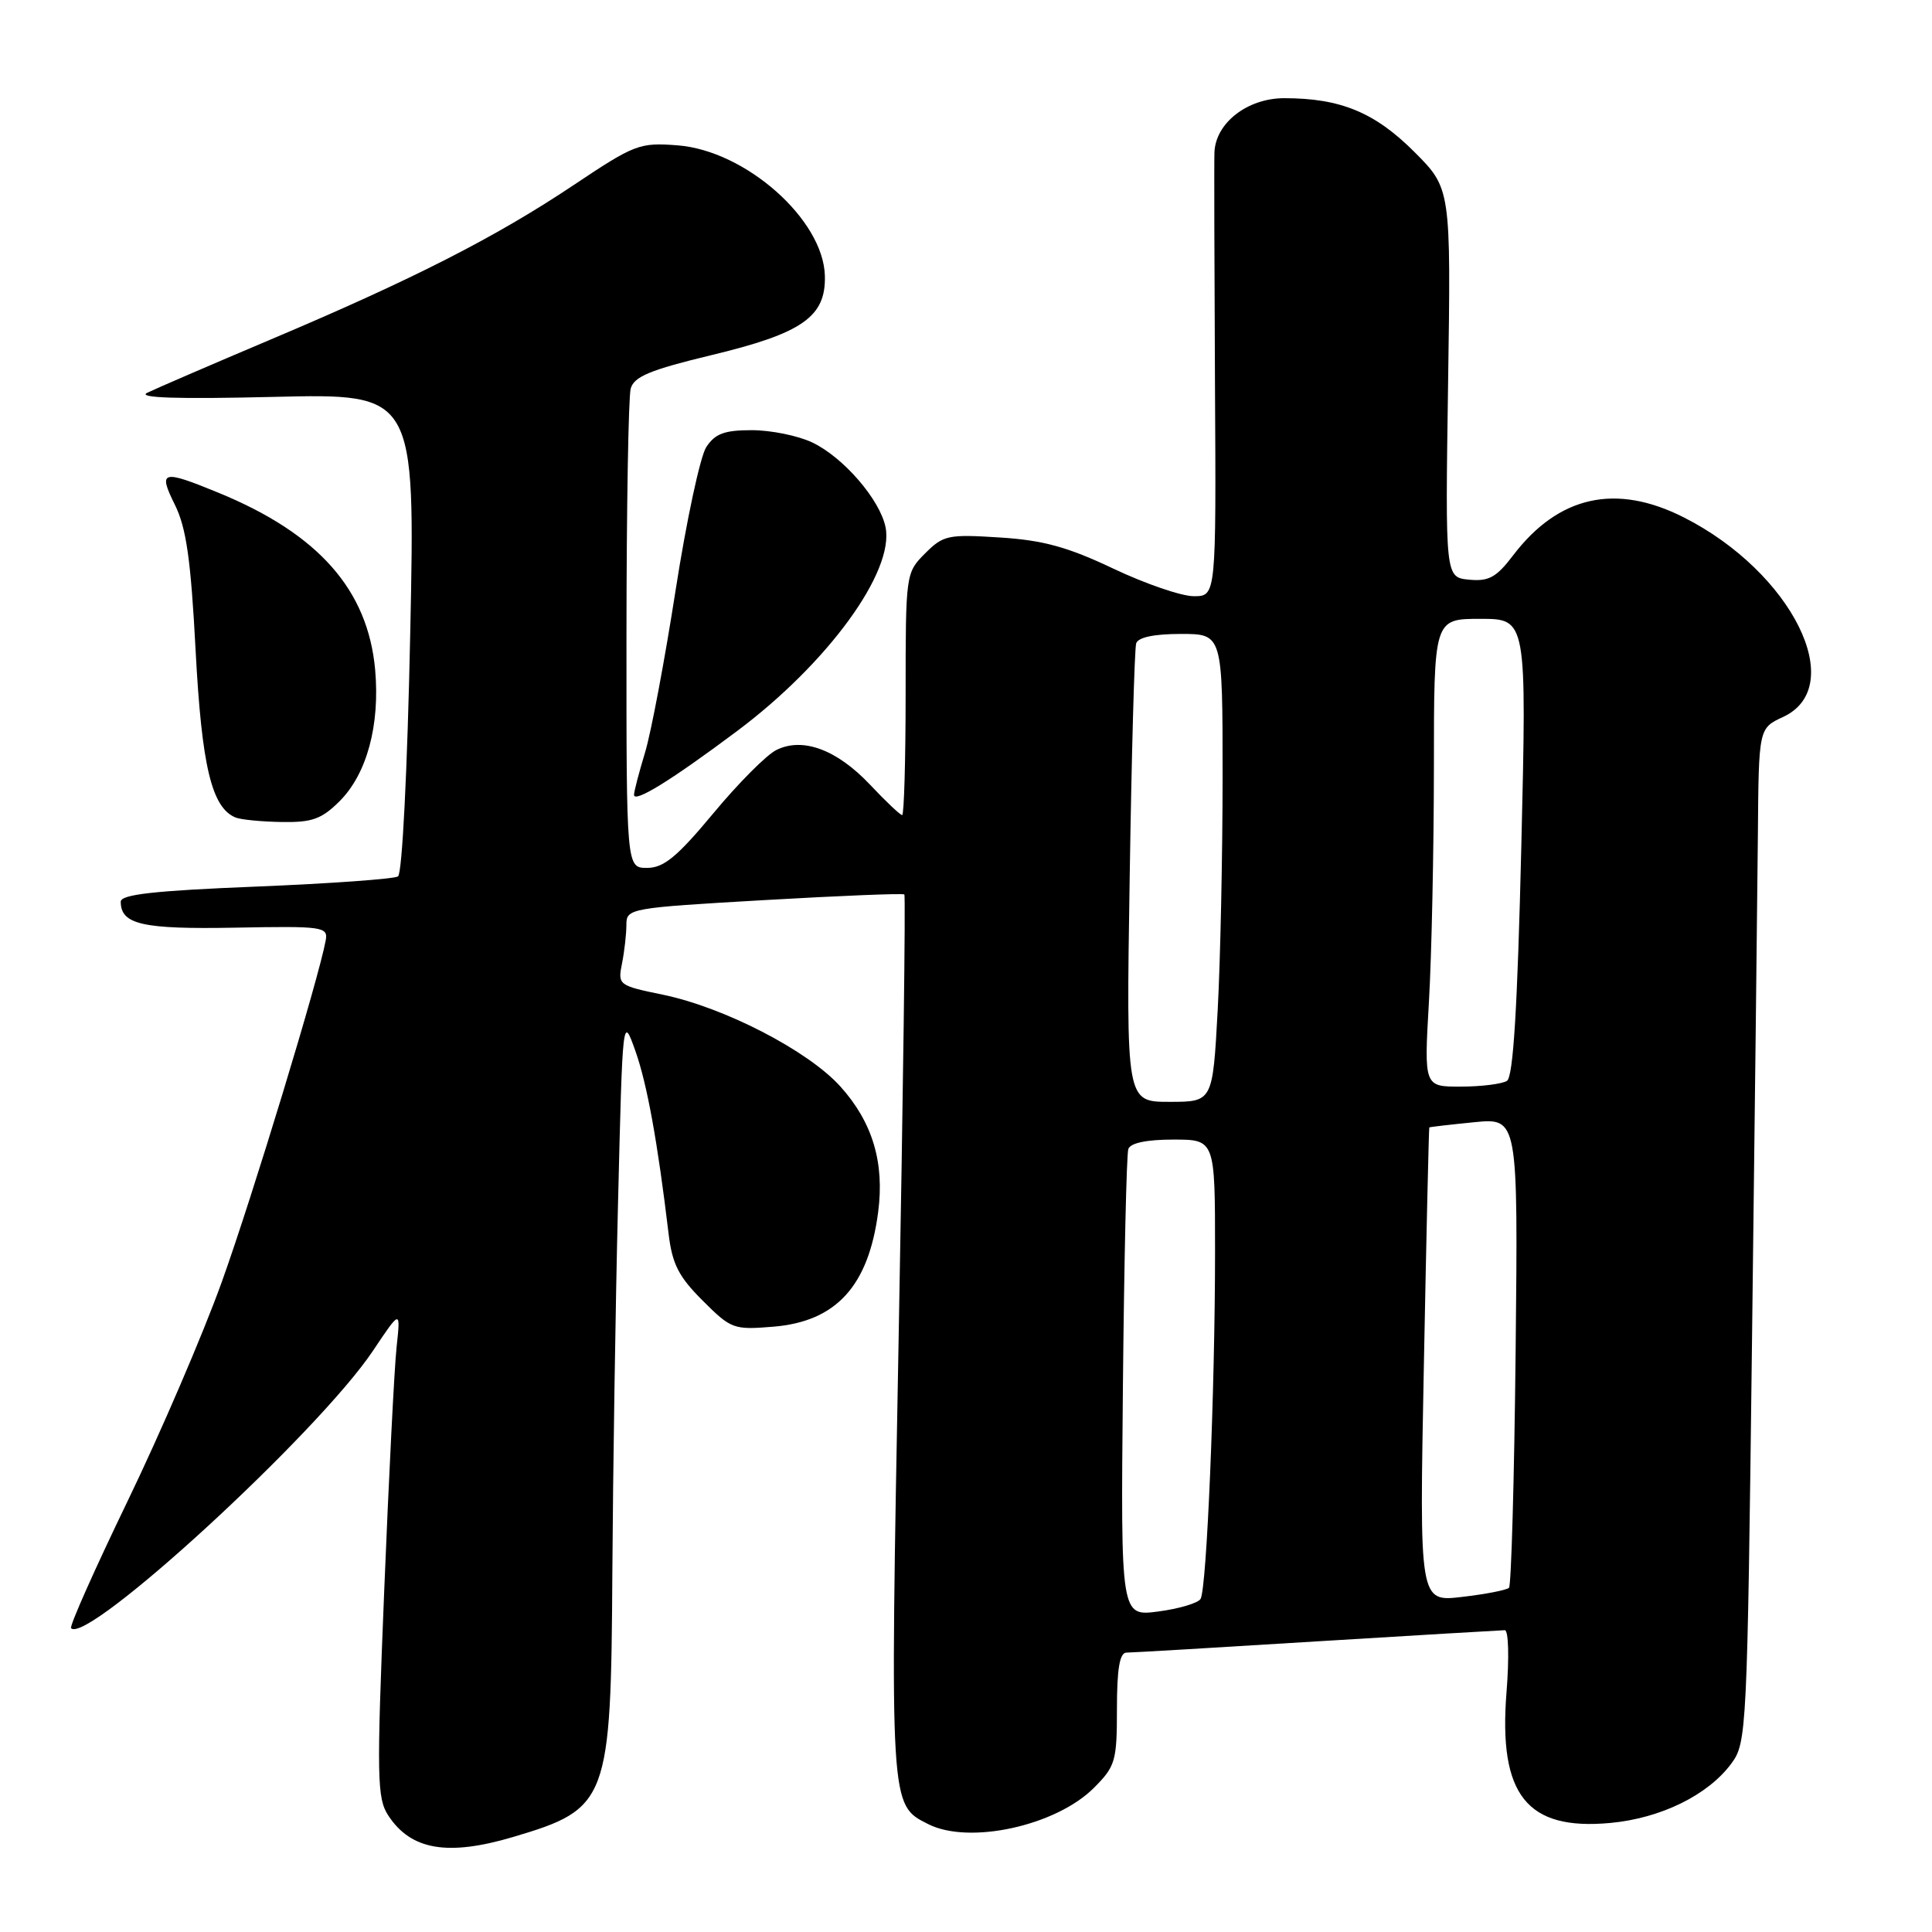 <?xml version="1.0" encoding="UTF-8" standalone="no"?>
<!DOCTYPE svg PUBLIC "-//W3C//DTD SVG 1.1//EN" "http://www.w3.org/Graphics/SVG/1.1/DTD/svg11.dtd" >
<svg xmlns="http://www.w3.org/2000/svg" xmlns:xlink="http://www.w3.org/1999/xlink" version="1.1" viewBox="0 0 256 256">
 <g >
 <path fill="currentColor"
d=" M 67.99 243.41 C 80.61 239.66 80.96 238.73 81.14 208.28 C 81.22 195.20 81.55 173.25 81.89 159.50 C 82.50 134.54 82.50 134.51 84.18 139.22 C 85.74 143.61 87.14 151.32 88.59 163.46 C 89.07 167.49 89.92 169.16 93.10 172.33 C 96.88 176.11 97.20 176.23 102.51 175.79 C 110.79 175.10 115.08 170.41 116.36 160.61 C 117.22 154.03 115.61 148.69 111.35 143.96 C 107.06 139.21 95.98 133.49 87.82 131.80 C 81.94 130.59 81.85 130.51 82.42 127.66 C 82.74 126.06 83.00 123.75 83.00 122.54 C 83.00 120.37 83.39 120.30 101.25 119.27 C 111.29 118.69 119.65 118.35 119.83 118.52 C 120.01 118.68 119.67 145.01 119.08 177.02 C 117.92 239.71 117.88 239.12 123.00 241.71 C 128.43 244.45 139.91 241.94 144.95 236.90 C 147.80 234.04 148.00 233.37 148.00 226.42 C 148.00 221.16 148.36 219.00 149.25 218.98 C 149.94 218.98 161.30 218.31 174.50 217.49 C 187.70 216.68 198.90 216.02 199.39 216.01 C 199.89 216.00 199.99 219.62 199.62 224.25 C 198.54 237.85 202.31 242.58 213.38 241.55 C 220.07 240.93 226.32 237.86 229.41 233.68 C 231.45 230.93 231.52 229.51 232.15 177.68 C 232.51 148.43 232.86 118.20 232.93 110.50 C 233.04 96.50 233.04 96.50 236.27 95.00 C 244.97 90.96 237.45 75.82 223.12 68.56 C 214.12 64.00 206.53 65.68 200.51 73.57 C 198.28 76.51 197.27 77.06 194.66 76.81 C 191.50 76.50 191.50 76.50 191.88 50.74 C 192.26 24.98 192.26 24.98 187.38 20.10 C 182.16 14.89 177.63 13.02 170.20 13.01 C 165.30 13.00 161.06 16.29 160.92 20.20 C 160.87 21.47 160.91 35.21 160.99 50.75 C 161.15 79.00 161.15 79.00 158.18 79.00 C 156.55 79.00 151.74 77.35 147.51 75.34 C 141.49 72.48 138.21 71.58 132.49 71.22 C 125.64 70.78 124.99 70.91 122.58 73.33 C 120.02 75.89 120.00 76.04 120.00 91.95 C 120.00 100.78 119.79 108.00 119.54 108.00 C 119.28 108.00 117.37 106.19 115.29 103.98 C 110.89 99.32 106.36 97.64 102.87 99.38 C 101.57 100.02 97.81 103.80 94.51 107.78 C 89.72 113.54 87.94 115.00 85.75 115.00 C 83.00 115.00 83.00 115.00 83.01 84.25 C 83.02 67.34 83.27 52.60 83.57 51.50 C 84.01 49.90 86.12 49.02 94.21 47.07 C 106.34 44.16 109.45 41.98 109.30 36.53 C 109.09 29.07 98.79 19.96 89.79 19.26 C 84.74 18.87 84.11 19.11 76.00 24.53 C 65.66 31.44 54.69 37.03 35.81 45.01 C 27.94 48.34 20.60 51.51 19.50 52.05 C 18.14 52.72 23.49 52.90 36.26 52.59 C 55.02 52.14 55.02 52.14 54.36 83.82 C 53.98 102.14 53.29 115.76 52.74 116.13 C 52.21 116.47 43.73 117.08 33.89 117.48 C 20.42 118.02 16.00 118.52 16.00 119.48 C 16.00 122.50 18.87 123.15 31.19 122.92 C 42.81 122.70 43.48 122.80 43.16 124.60 C 42.25 129.62 33.43 158.62 29.39 169.86 C 26.89 176.81 21.27 189.88 16.91 198.90 C 12.55 207.93 9.17 215.51 9.42 215.75 C 11.59 217.93 42.15 189.84 49.41 179.00 C 53.09 173.50 53.09 173.50 52.55 178.50 C 52.25 181.25 51.52 195.77 50.91 210.78 C 49.90 235.63 49.95 238.28 51.46 240.58 C 54.46 245.15 59.32 245.98 67.99 243.41 Z  M 45.00 106.16 C 48.62 102.54 50.36 96.08 49.71 88.75 C 48.75 78.16 42.21 70.75 29.02 65.32 C 21.43 62.20 20.92 62.34 23.18 66.90 C 24.69 69.95 25.29 74.19 25.92 86.19 C 26.73 101.54 28.05 107.05 31.23 108.33 C 31.93 108.61 34.67 108.88 37.33 108.92 C 41.36 108.99 42.62 108.53 45.00 106.16 Z  M 97.68 96.86 C 109.69 87.87 118.53 75.74 117.34 69.86 C 116.60 66.20 111.74 60.58 107.63 58.63 C 105.74 57.73 102.14 57.00 99.62 57.00 C 95.98 57.00 94.75 57.46 93.58 59.25 C 92.78 60.49 90.95 69.02 89.52 78.22 C 88.09 87.41 86.27 97.09 85.47 99.72 C 84.67 102.35 84.02 104.86 84.01 105.31 C 84.00 106.45 88.94 103.40 97.68 96.86 Z  M 148.79 183.85 C 148.95 167.16 149.27 152.94 149.51 152.25 C 149.78 151.45 151.94 151.00 155.47 151.00 C 161.00 151.00 161.00 151.00 161.00 165.84 C 161.00 184.25 159.90 210.54 159.08 211.87 C 158.74 212.42 156.22 213.17 153.48 213.53 C 148.50 214.19 148.50 214.19 148.79 183.85 Z  M 188.67 180.88 C 189.00 163.62 189.33 149.45 189.39 149.39 C 189.45 149.33 192.12 149.02 195.33 148.70 C 201.15 148.13 201.15 148.13 200.83 178.98 C 200.65 195.95 200.25 210.08 199.95 210.39 C 199.65 210.69 196.85 211.24 193.73 211.60 C 188.06 212.27 188.06 212.27 188.67 180.88 Z  M 149.69 116.25 C 149.94 99.89 150.33 85.94 150.55 85.25 C 150.80 84.45 152.92 84.00 156.47 84.00 C 162.00 84.00 162.00 84.00 162.00 102.84 C 162.00 113.21 161.71 127.16 161.35 133.84 C 160.69 146.00 160.69 146.00 154.96 146.00 C 149.22 146.00 149.22 146.00 149.69 116.25 Z  M 189.34 132.75 C 189.70 126.56 189.99 112.61 190.00 101.75 C 190.00 82.00 190.00 82.00 196.15 82.00 C 202.30 82.00 202.30 82.00 201.58 112.24 C 201.07 133.63 200.51 142.69 199.68 143.22 C 199.03 143.63 196.29 143.98 193.60 143.98 C 188.69 144.00 188.69 144.00 189.34 132.75 Z "/>
</g>
</svg>